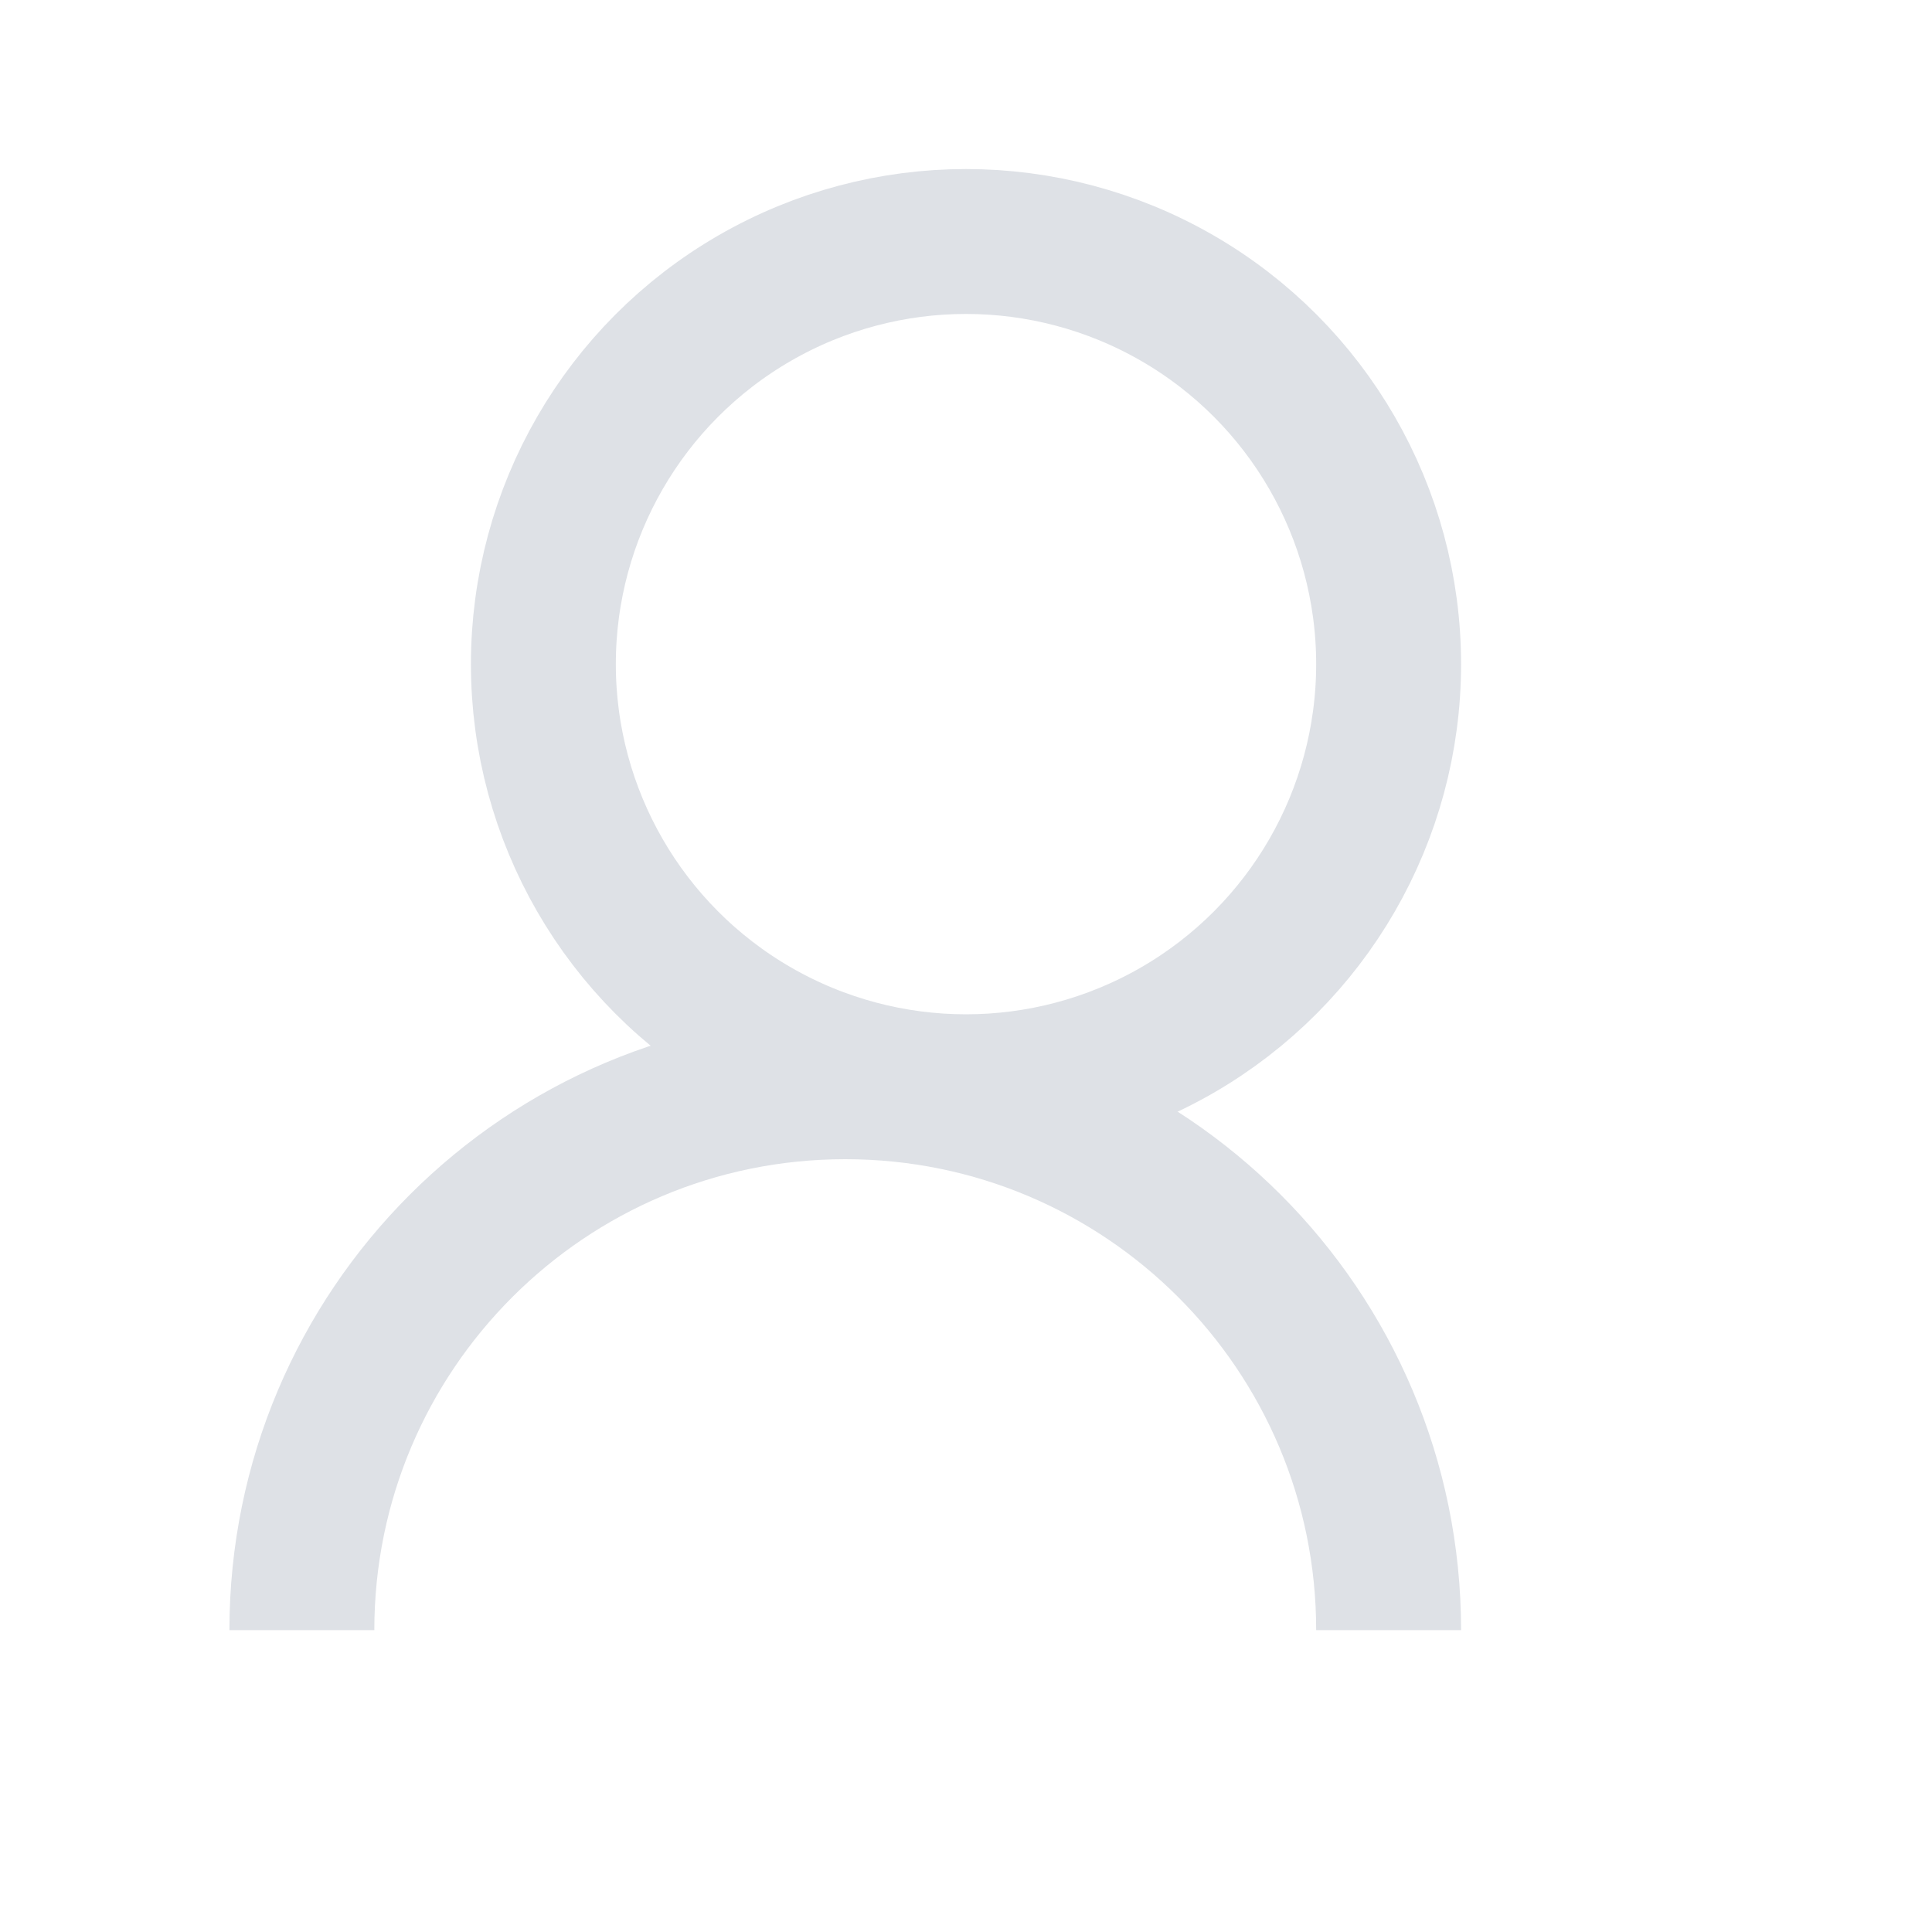<svg width="16" height="16" fill="none" xmlns="http://www.w3.org/2000/svg"><circle cx="8" cy="5.5" r="3.5" stroke="#DEE1E6" stroke-width="1.2"/><path d="M2.5 13.5c0-2.485 2.015-4.5 4.5-4.5s4.5 2.015 4.5 4.5" stroke="#DEE1E6" stroke-width="1.2"/></svg>
